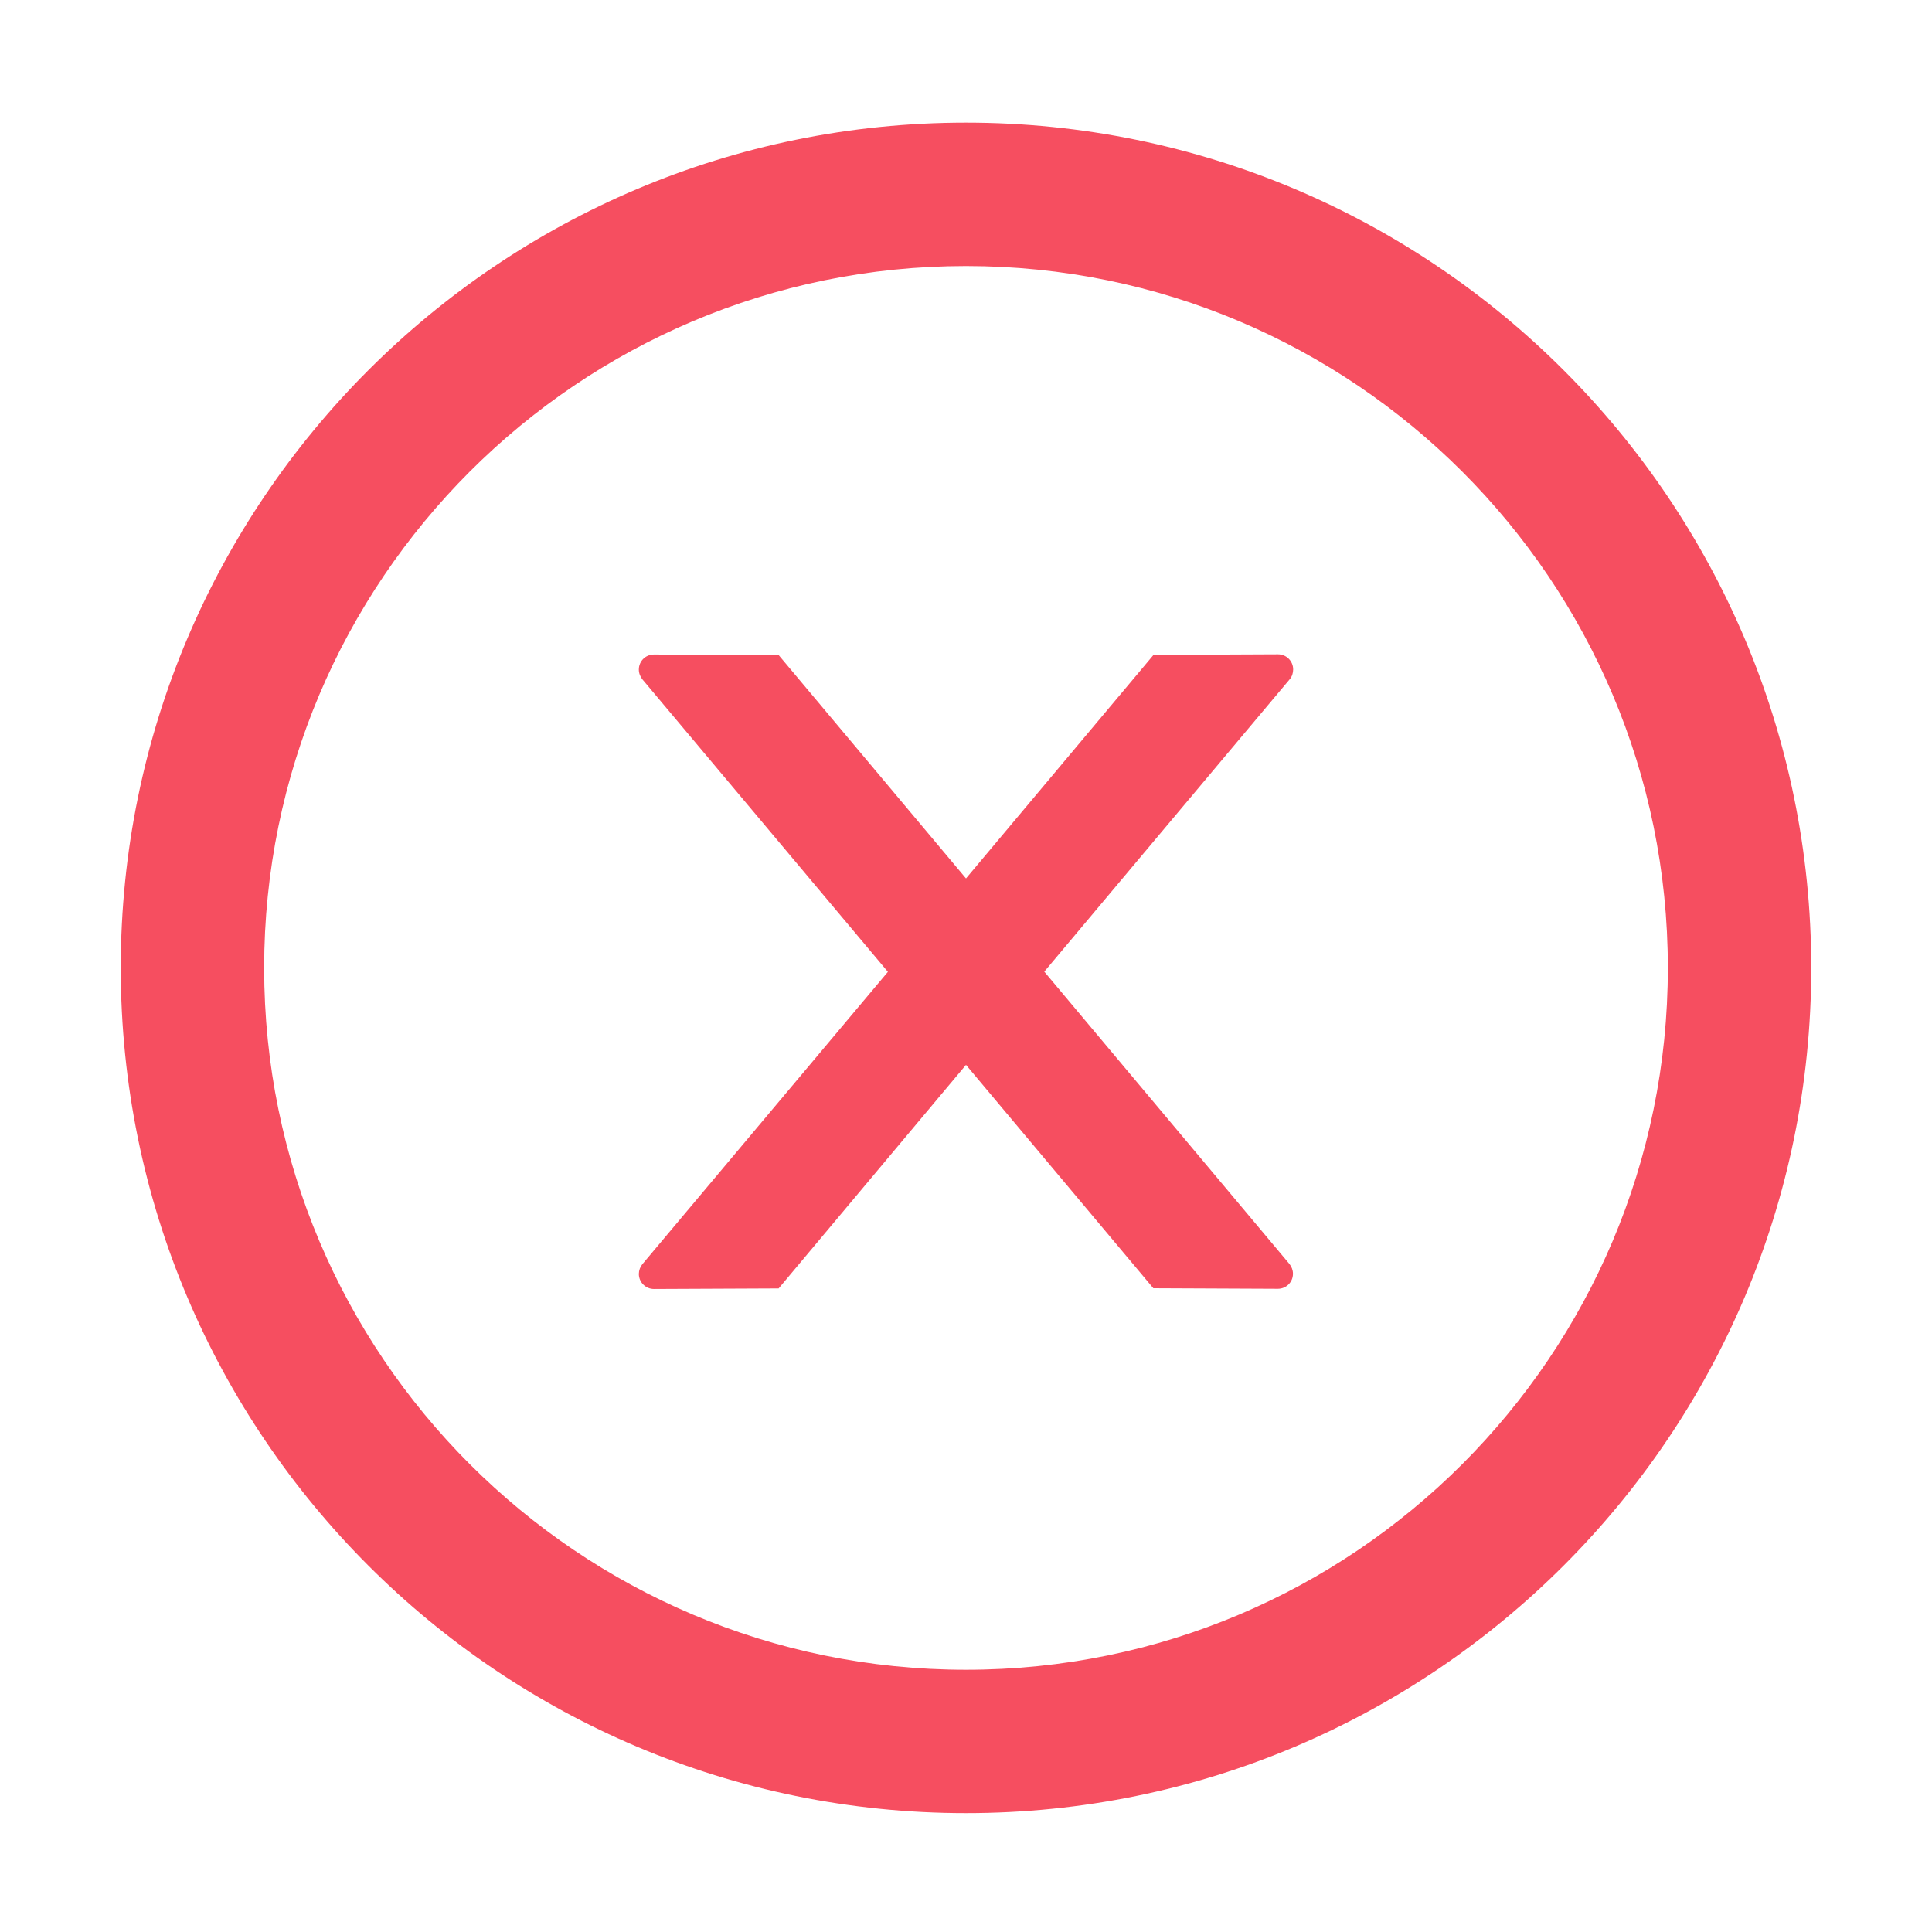 <svg width="80" height="80" viewBox="0 0 80 80" fill="none" xmlns="http://www.w3.org/2000/svg">
<path d="M53.547 27.719C53.547 27.375 53.266 27.094 52.922 27.094L47.766 27.117L40 36.375L32.242 27.125L27.078 27.102C26.734 27.102 26.453 27.375 26.453 27.727C26.453 27.875 26.508 28.016 26.602 28.133L36.766 40.242L26.602 52.344C26.507 52.458 26.455 52.602 26.453 52.75C26.453 53.094 26.734 53.375 27.078 53.375L32.242 53.352L40 44.094L47.758 53.344L52.914 53.367C53.258 53.367 53.539 53.094 53.539 52.742C53.539 52.594 53.484 52.453 53.391 52.336L43.242 40.234L53.406 28.125C53.5 28.016 53.547 27.867 53.547 27.719Z" fill="#F64E60"/>
<path d="M40 5.078C20.672 5.078 5 20.75 5 40.078C5 59.406 20.672 75.078 40 75.078C59.328 75.078 75 59.406 75 40.078C75 20.75 59.328 5.078 40 5.078ZM40 69.141C23.953 69.141 10.938 56.125 10.938 40.078C10.938 24.031 23.953 11.016 40 11.016C56.047 11.016 69.062 24.031 69.062 40.078C69.062 56.125 56.047 69.141 40 69.141Z" fill="#F64E60"/>
</svg>
